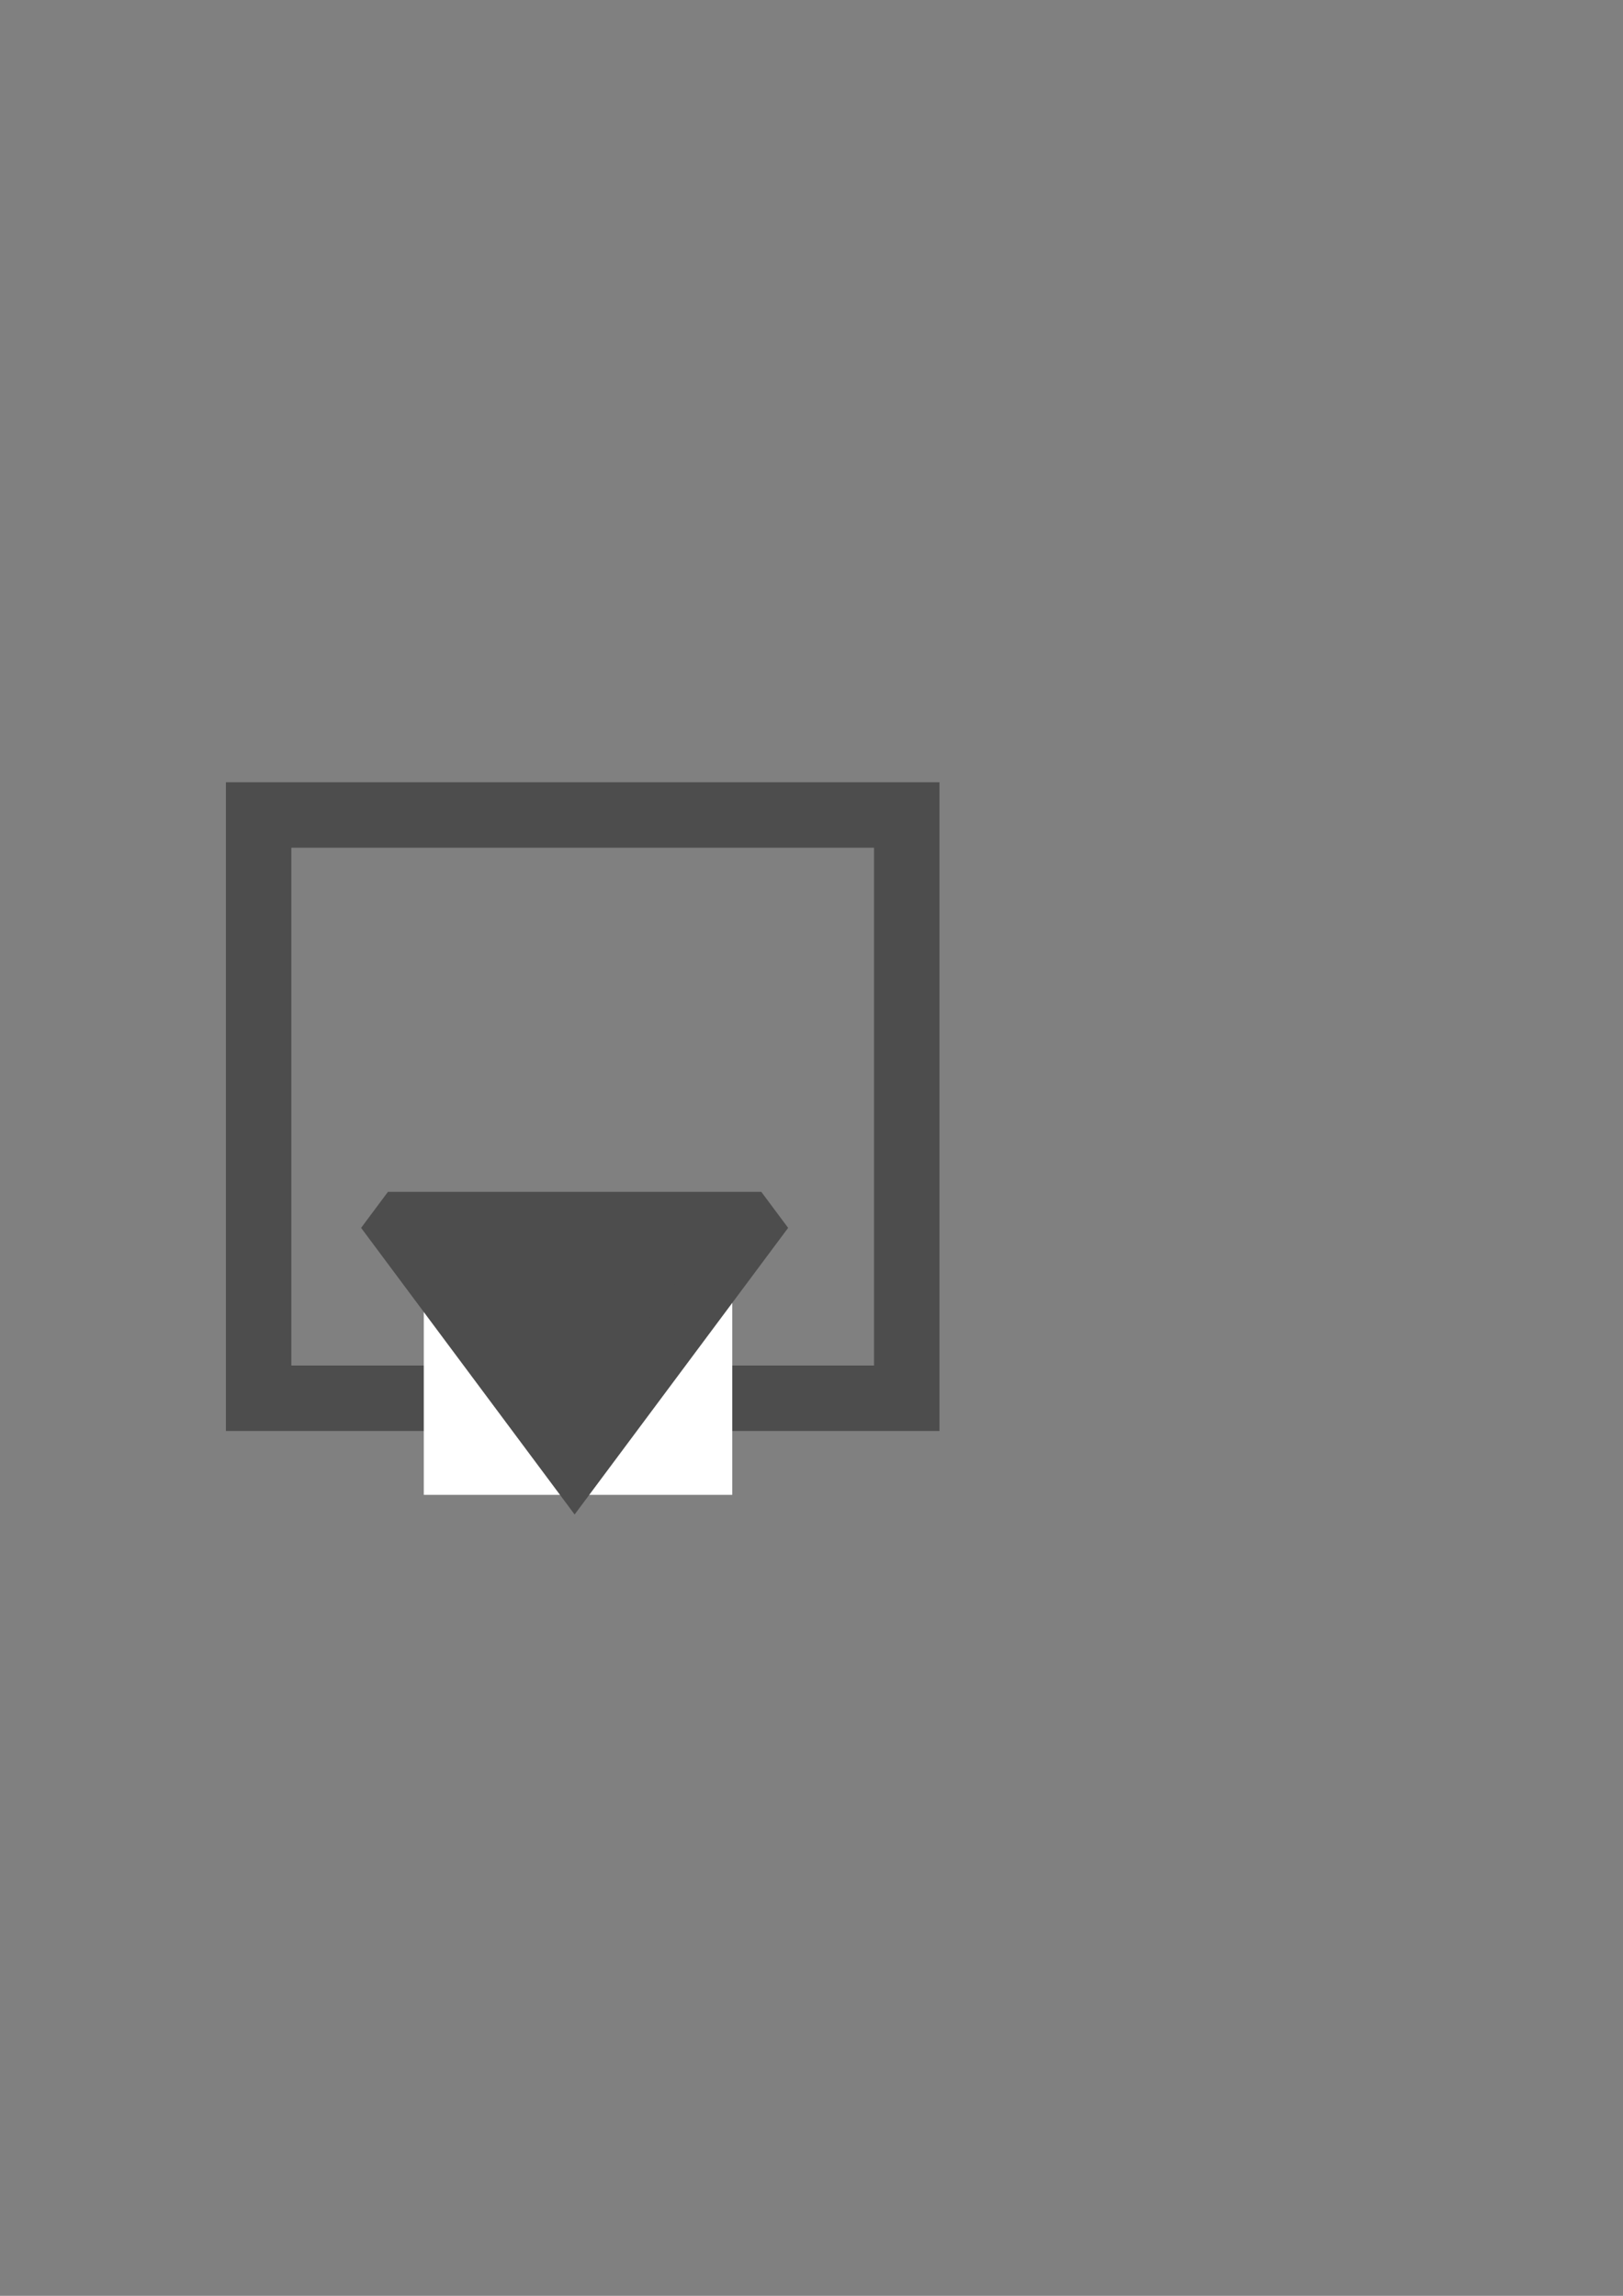 <?xml version="1.0" encoding="UTF-8" standalone="no"?>
<!-- Created with Inkscape (http://www.inkscape.org/) -->

<svg
   xmlns:dc="http://purl.org/dc/elements/1.1/"
   xmlns:cc="http://creativecommons.org/ns#"
   xmlns:rdf="http://www.w3.org/1999/02/22-rdf-syntax-ns#"
   xmlns:svg="http://www.w3.org/2000/svg"
   xmlns="http://www.w3.org/2000/svg"
   xmlns:sodipodi="http://sodipodi.sourceforge.net/DTD/sodipodi-0.dtd"
   xmlns:inkscape="http://www.inkscape.org/namespaces/inkscape"
   width="744.094"
   height="1052.362"
   id="svg2"
   version="1.1"
   inkscape:version="0.48.1 r9760"
   sodipodi:docname="menu.svg"
   inkscape:export-filename="/home/geertj/Projects/password/lib/mpm/platform/qt/menu.png"
   inkscape:export-xdpi="6.5269756"
   inkscape:export-ydpi="6.5269756">
  <rect width="100%" height="100%" fill="#808080" stroke="none"/>
  <defs
     id="defs4" />
  <sodipodi:namedview
     id="base"
     pagecolor="#ffffff"
     bordercolor="#666666"
     borderopacity="1.0"
     inkscape:pageopacity="0.0"
     inkscape:pageshadow="2"
     inkscape:zoom="0.7"
     inkscape:cx="342.91851"
     inkscape:cy="504.55995"
     inkscape:document-units="px"
     inkscape:current-layer="layer1"
     showgrid="false"
     inkscape:window-width="1382"
     inkscape:window-height="756"
     inkscape:window-x="433"
     inkscape:window-y="143"
     inkscape:window-maximized="0" />
  <g
     inkscape:label="Layer 1"
     inkscape:groupmode="layer"
     id="layer1">
    <rect
       style="fill:none;stroke:#4d4d4d;stroke-width:30;stroke-miterlimit:4;stroke-dasharray:none;stroke-dashoffset:0"
       id="rect3863"
       width="297.143"
       height="267.353"
       x="118.571"
       y="373.581" />
    <rect
       style="fill:#ffffff;stroke:none;stroke-width:1;stroke-linecap:round;stroke-miterlimit:2.1;stroke-dasharray:none;stroke-dashoffset:0"
       id="rect3867"
       width="141.429"
       height="88.571"
       x="194.286"
       y="596.648" />
    <path
       sodipodi:type="star"
       style="fill:#4d4d4d;stroke:#4d4d4d;stroke-width:35.32;stroke-linecap:round;stroke-miterlimit:2.1;stroke-dasharray:none;stroke-dashoffset:0"
       id="path3865"
       sodipodi:sides="3"
       sodipodi:cx="190"
       sodipodi:cy="409.50504"
       sodipodi:r1="122.93187"
       sodipodi:r2="61.465935"
       sodipodi:arg1="1.5707963"
       sodipodi:arg2="2.6179939"
       inkscape:flatsided="false"
       inkscape:rounded="0"
       inkscape:randomized="0"
       d="m 190,532.437 -53.231,-92.199 -53.231,-92.199 106.462,0 106.462,0 -53.231,92.199 z"
       inkscape:transform-center-y="19.158516"
       transform="matrix(0.804,0,0,0.623,110.685,340.505)"
       inkscape:export-filename="/home/geertj/Projects/password/lib/mpm/platform/qt/path3865.png"
       inkscape:export-xdpi="6.5269756"
       inkscape:export-ydpi="6.5269756" />
    <rect
       style="fill:none;stroke:none"
       id="rect3869"
       width="320.718"
       height="41.429"
       x="104.857"
       y="314.362" />
  </g>
</svg>
